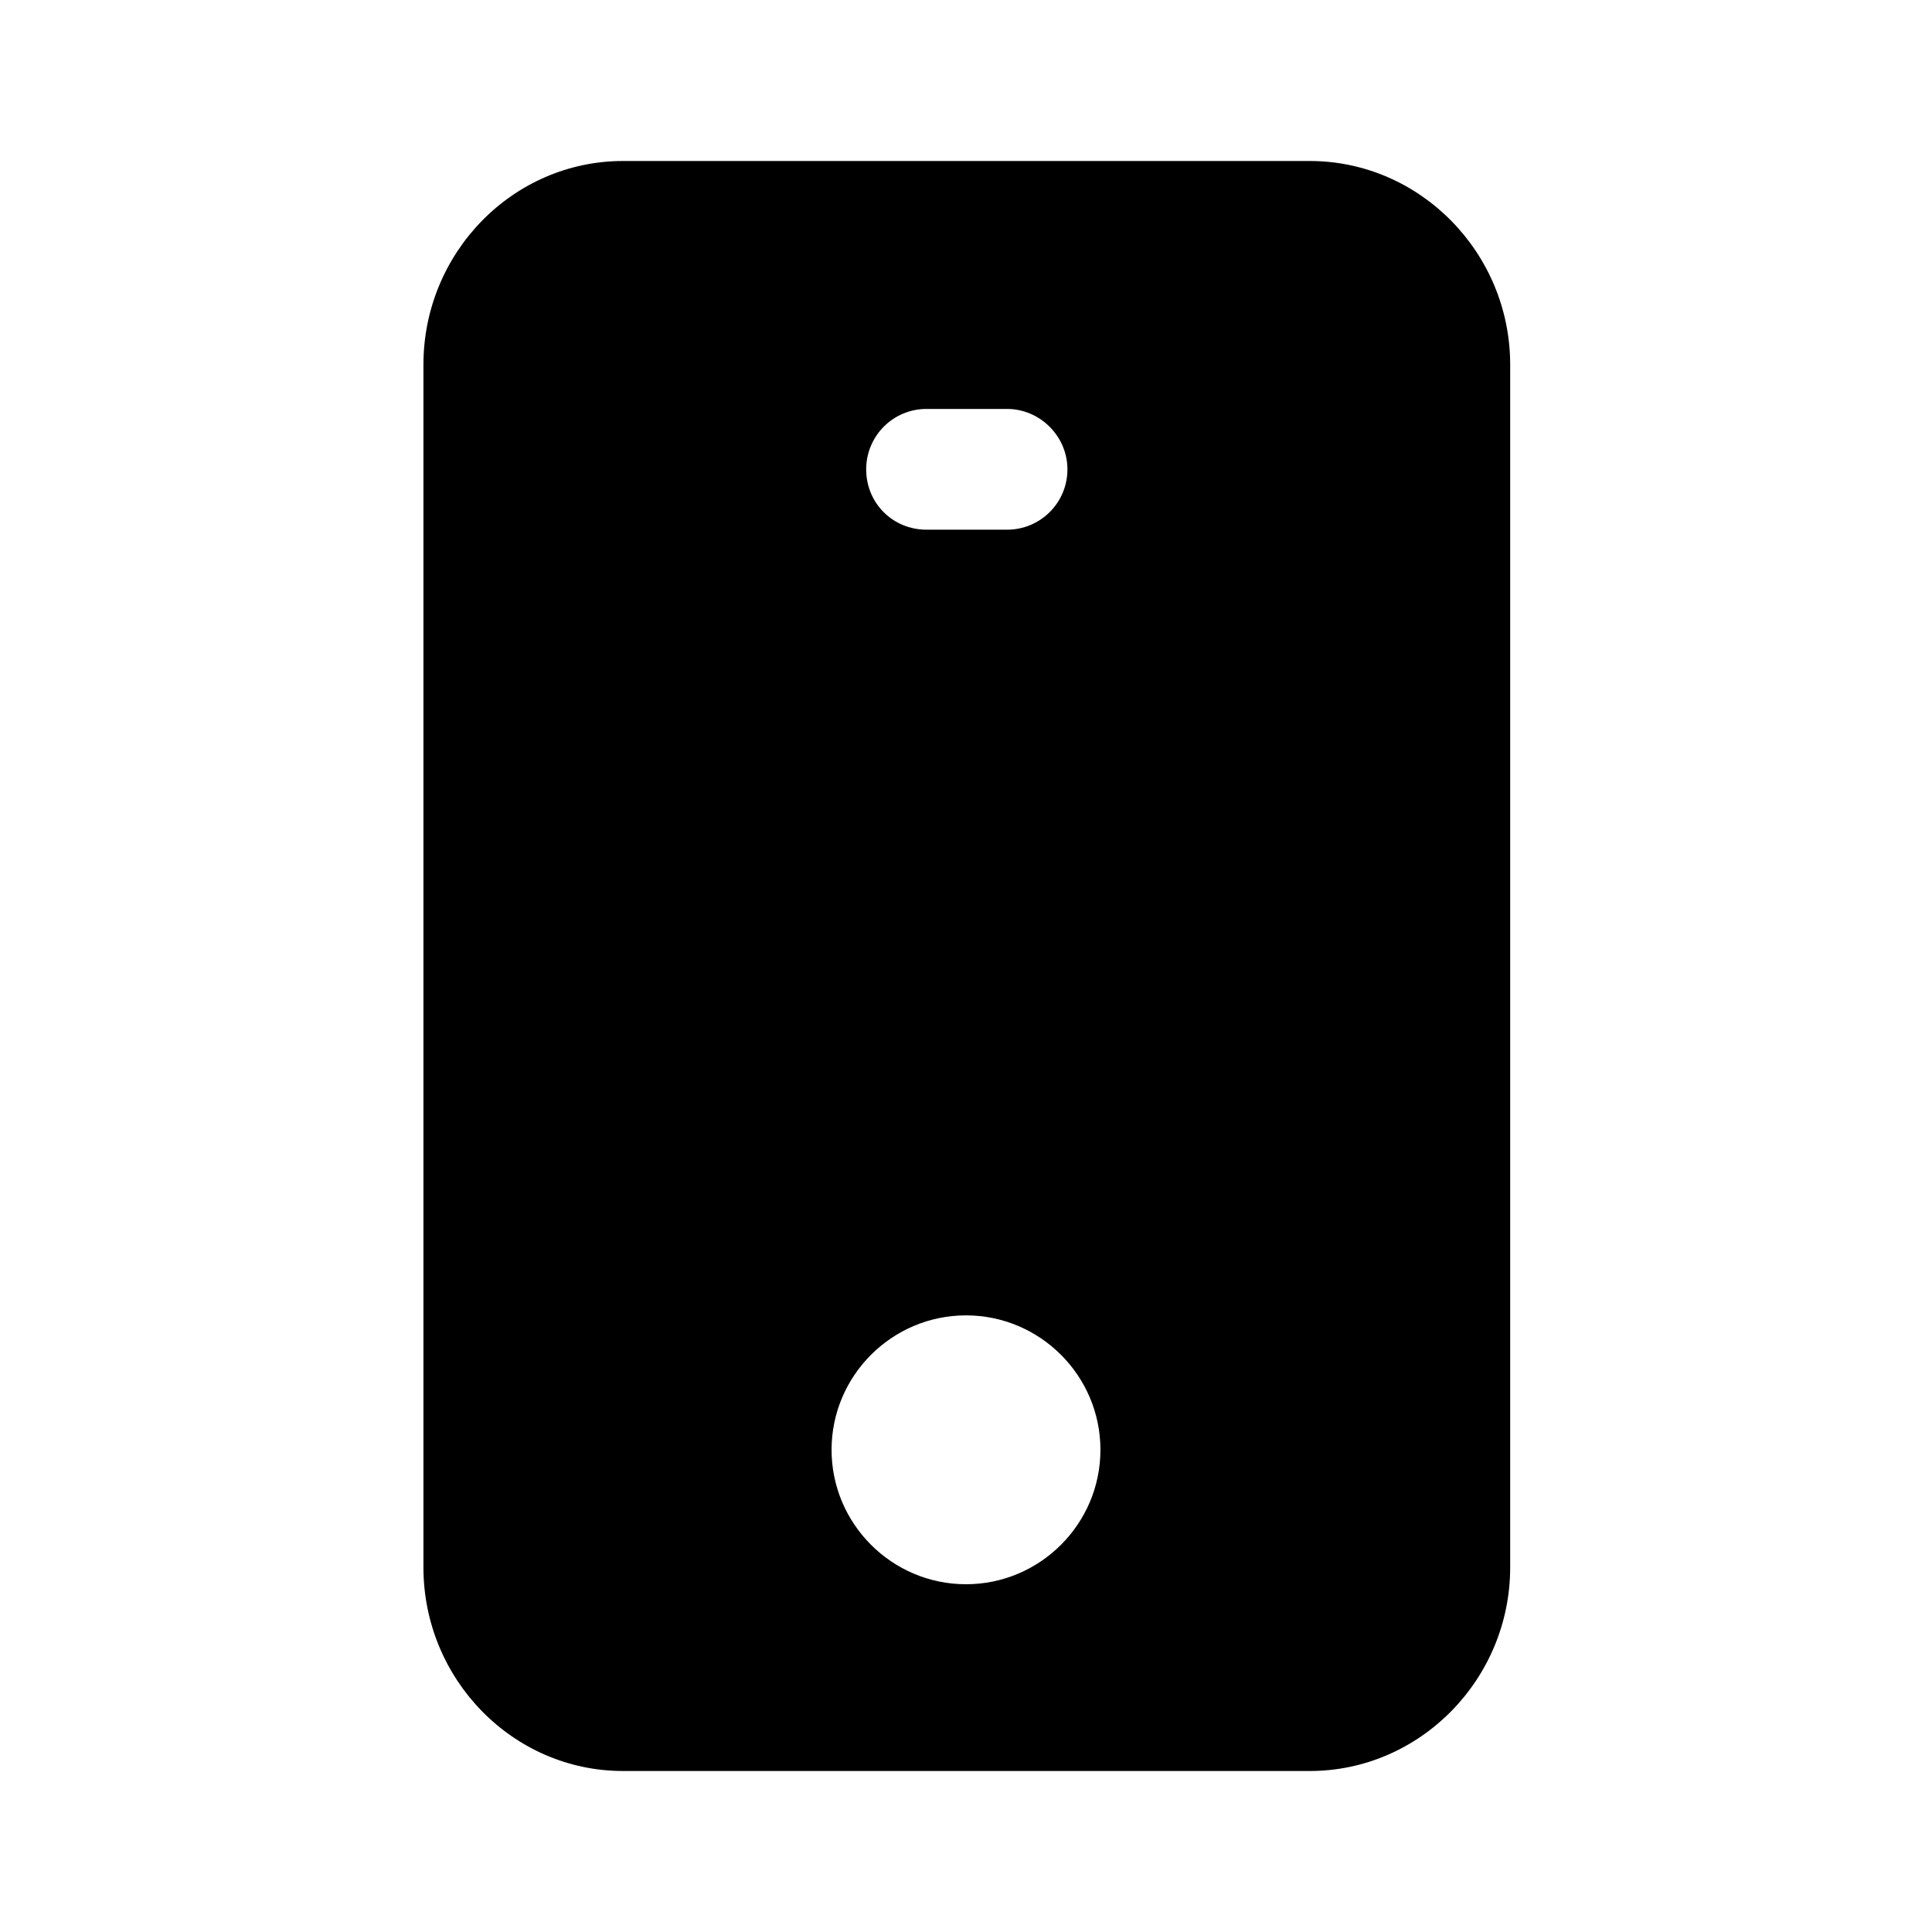 <svg width="24" height="24" viewBox="0 0 24 24" fill="none" xmlns="http://www.w3.org/2000/svg">
<path d="M16.27 2H7.74C6.37 2 5.26 3.14 5.26 4.53V19.47C5.26 20.86 6.37 22 7.74 22H16.27C17.64 22 18.76 20.86 18.76 19.47V4.53C18.76 3.14 17.64 2 16.27 2ZM11.51 5.08H12.51C12.92 5.08 13.26 5.42 13.26 5.83C13.26 6.25 12.92 6.58 12.51 6.58H11.51C11.09 6.58 10.76 6.25 10.76 5.83C10.76 5.42 11.09 5.08 11.51 5.08ZM12 19.68C11.08 19.68 10.33 18.93 10.33 18.01C10.33 17.09 11.08 16.34 12 16.34C12.92 16.34 13.67 17.09 13.67 18.01C13.67 18.93 12.92 19.68 12 19.68Z" fill="black"/>
</svg>
